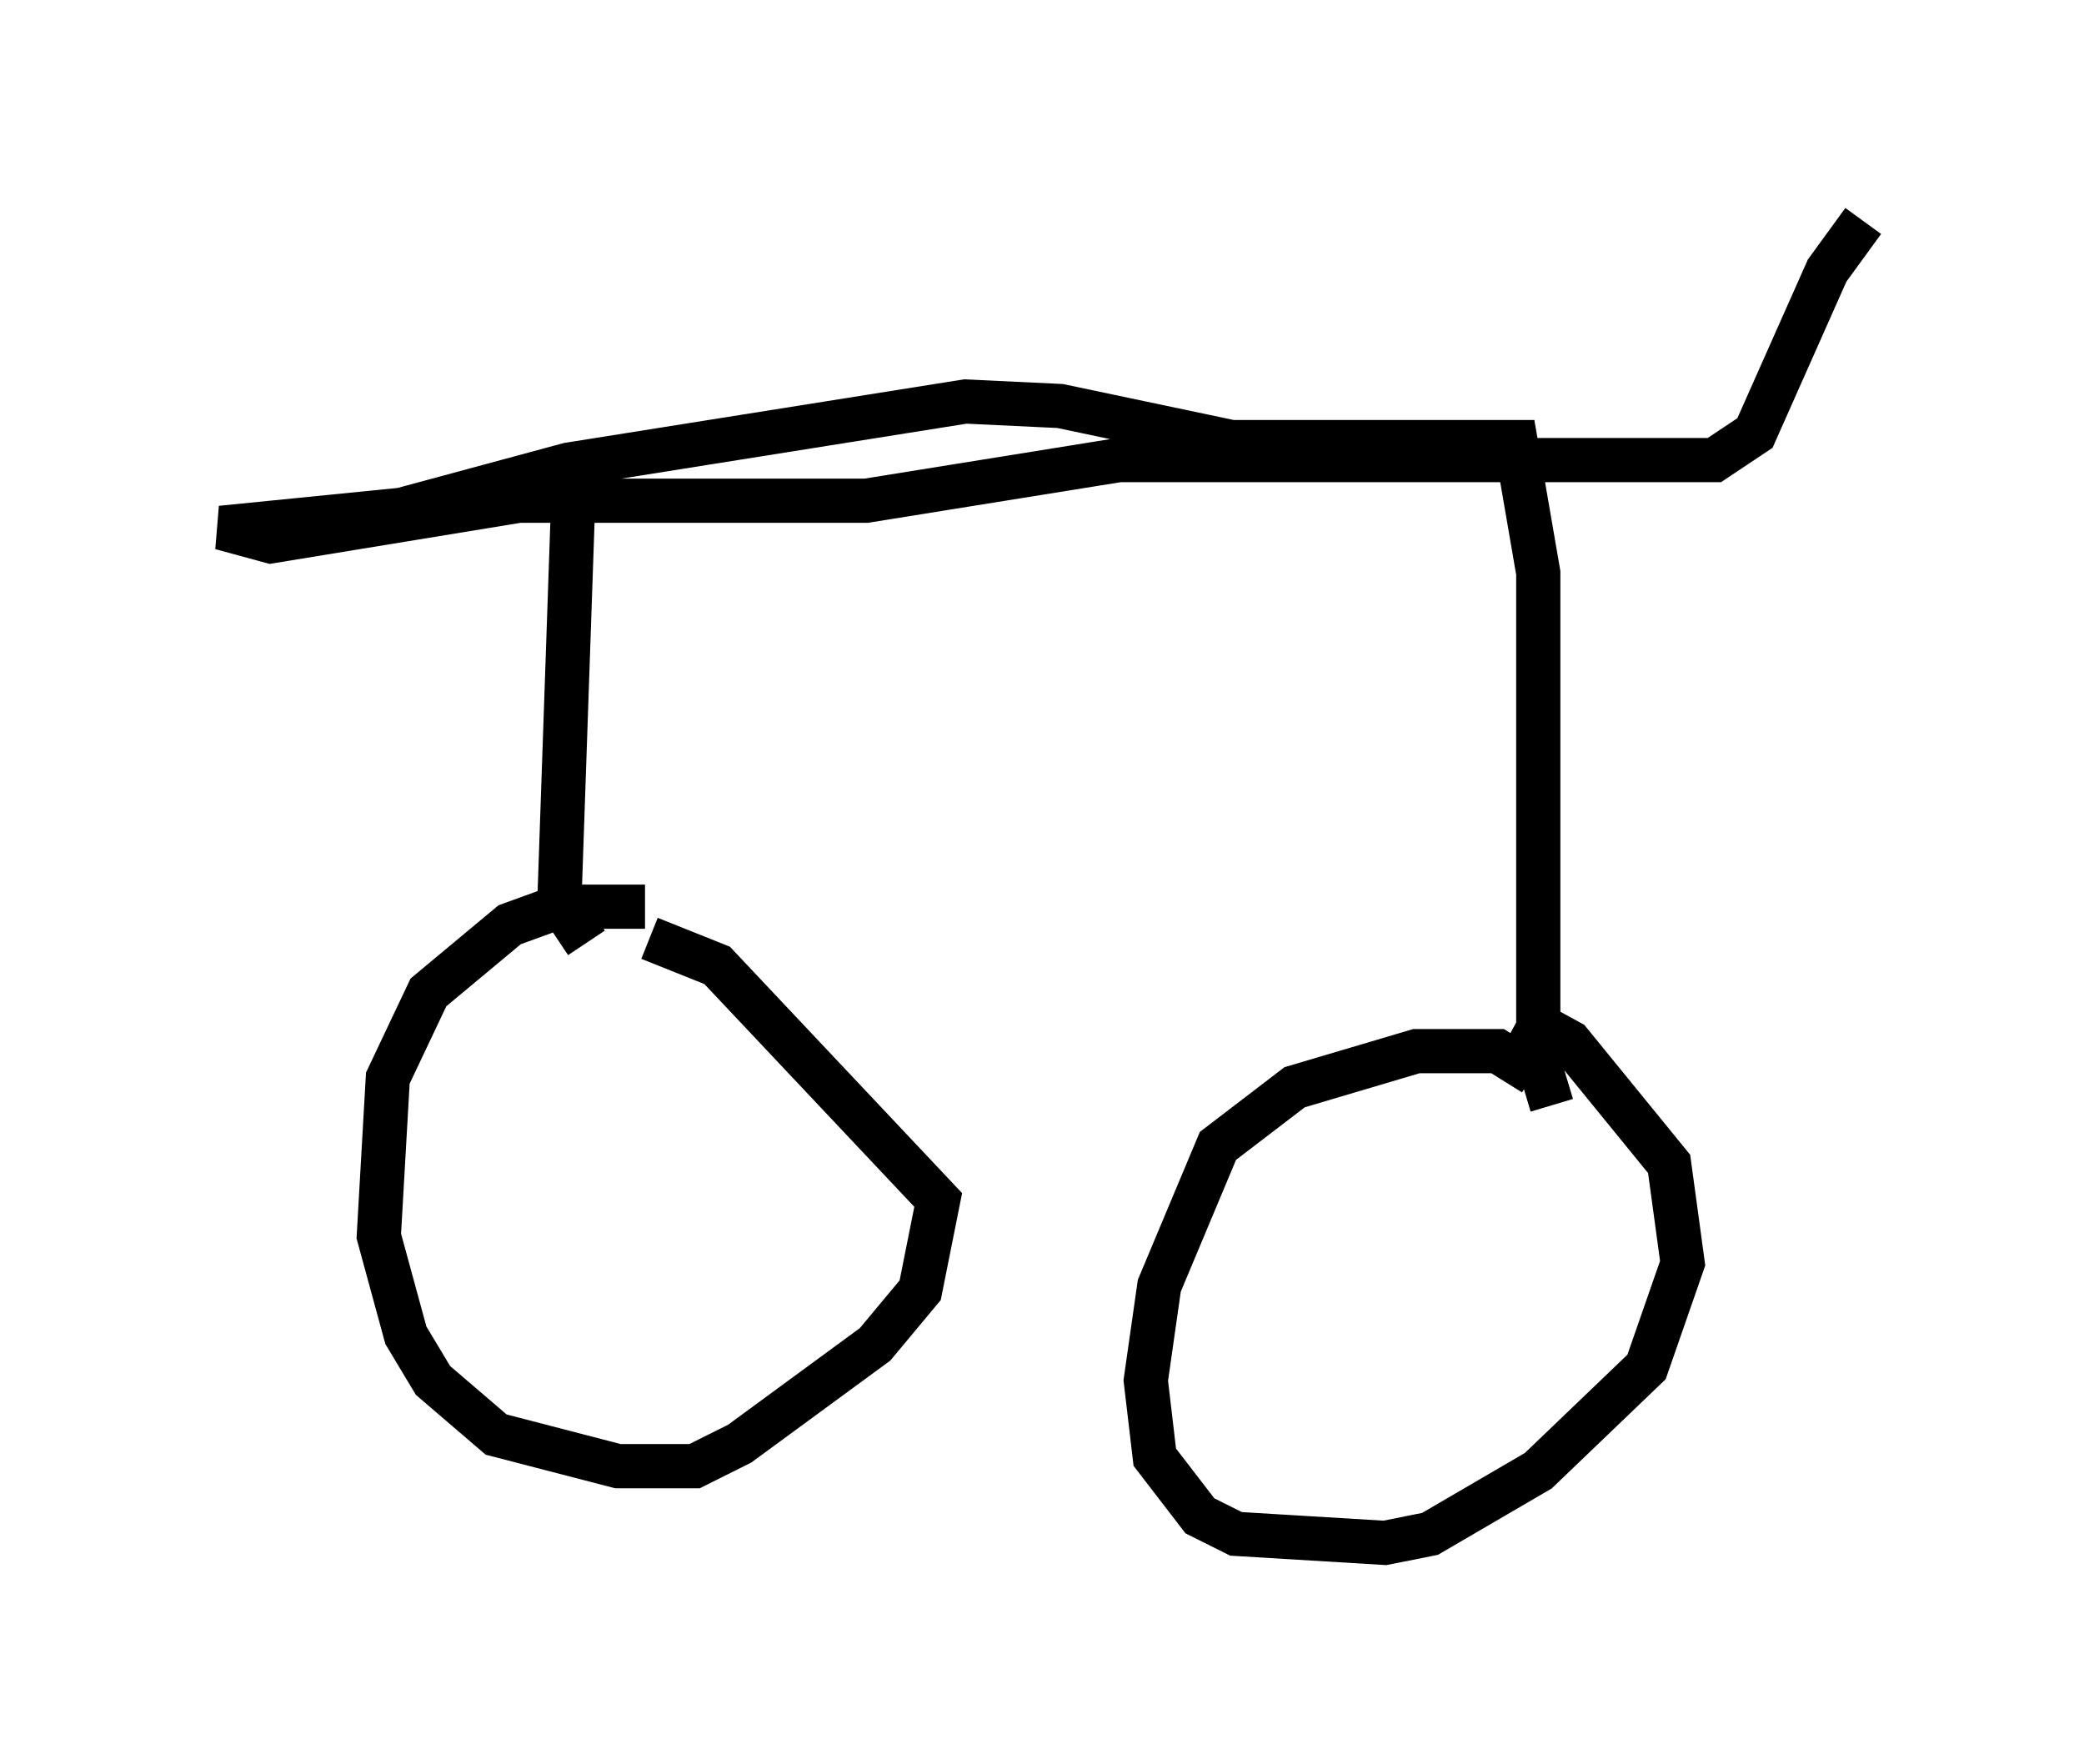 <?xml version="1.0" encoding="utf-8" ?>
<svg baseProfile="full" height="39.911" version="1.1" width="47.159" xmlns="http://www.w3.org/2000/svg" xmlns:ev="http://www.w3.org/2001/xml-events" xmlns:xlink="http://www.w3.org/1999/xlink"><defs /><rect fill="white" height="39.911" width="47.159" x="0" y="0" /><path d="M15.413, 20.823 m-0.817, -0.306 l-1.94, 0.0 -1.123, 0.408 l-1.838, 1.531 -0.919, 1.94 l-0.204, 3.573 0.613, 2.246 l0.613, 1.021 1.429, 1.225 l2.756, 0.715 1.735, 0.0 l1.021, -0.51 3.063, -2.246 l1.021, -1.225 0.408, -2.042 l-5.002, -5.308 -1.531, -0.613 m20.009, 3.063 l-0.817, -0.51 -1.838, 0.0 l-2.756, 0.817 -1.735, 1.327 l-1.327, 3.165 -0.306, 2.144 l0.204, 1.735 1.021, 1.327 l0.817, 0.408 3.369, 0.204 l1.021, -0.204 2.45, -1.429 l2.45, -2.348 0.817, -2.348 l-0.306, -2.246 -2.246, -2.756 l-1.123, -0.613 m-21.131, -1.633 l-0.613, -0.919 0.306, -8.881 m22.152, 13.475 l-0.306, -1.021 0.0, -11.025 l-0.51, -2.96 -6.431, 0.0 l-3.879, -0.817 -2.144, -0.102 l-8.983, 1.429 -3.777, 1.021 l-4.083, 0.408 1.123, 0.306 l5.615, -0.919 7.861, 0.0 l5.717, -0.919 13.475, 0.0 l0.919, -0.613 1.633, -3.675 l0.817, -1.123 " fill="none" stroke="black" stroke-width="1" /></svg>